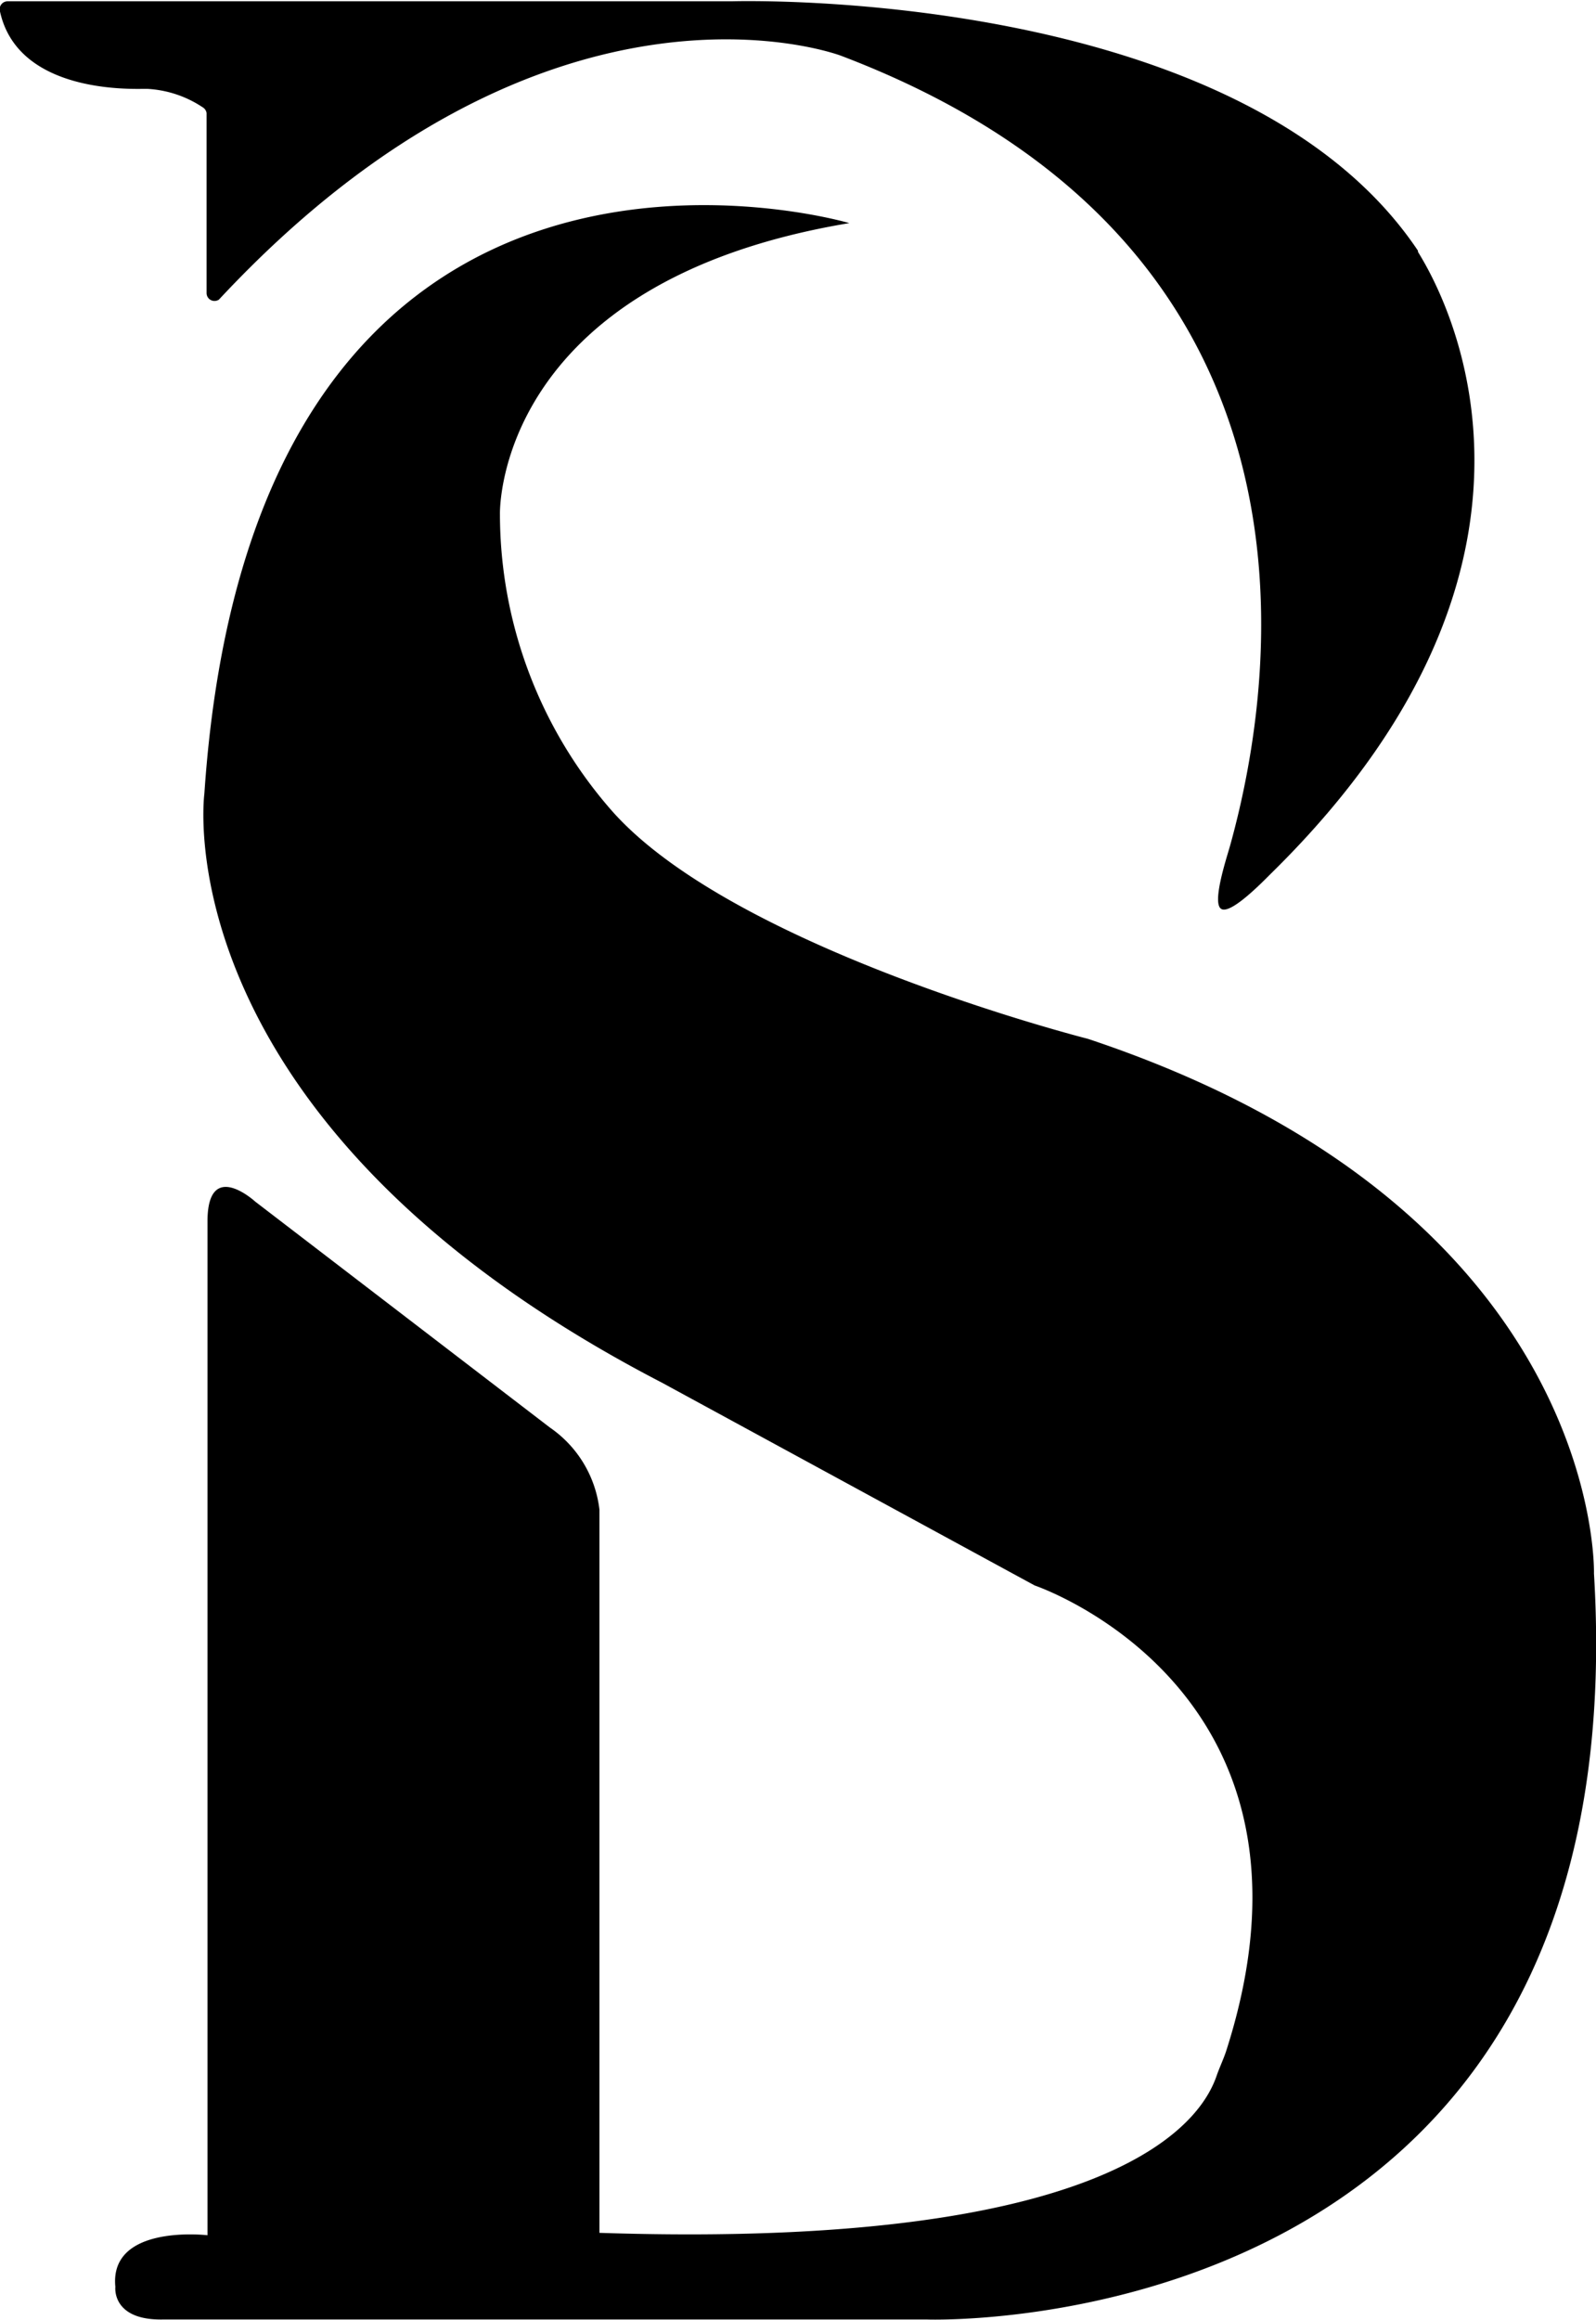 <svg id="Layer_1" data-name="Layer 1" xmlns="http://www.w3.org/2000/svg" viewBox="0 0 86.61 125.82"><path d="M43.21,28.08V18.31A.44.44,0,0,0,43,18a6,6,0,0,0-3-1h-.17c-.79,0-6.9.23-7.84-4.24a.43.43,0,0,1,.42-.51h39.3s27.6-.87,37.24,13.53a.21.21,0,0,0,0,.06c.49.85,10.3,15.8-8,33.74-.49.49-2.22,2.26-2.7,1.88s.34-2.82.51-3.44c2.52-9.07,6-32.52-21.13-42.82,0,0-15.82-6-33.75,13.23A.43.43,0,0,1,43.21,28.08Z" transform="translate(-32 -12.18)"/><path d="M78.09,24.28s-32.27-9.52-35,30.95c0,0-2.41,17.83,24.83,31.94l20.23,11s16.7,5.62,10.39,25.25c-.14.43-.36.89-.51,1.32-.64,1.87-4.31,9.5-33.5,8.54V94.06a6.28,6.28,0,0,0-2.68-4.45l-16-12.26s-2.55-2.34-2.59,1v55.06s-5.34-.63-5,2.8c0,0-.22,1.82,2.58,1.77H82.32s38.7,1.39,36.18-40.46c0,0,.54-19.69-27.47-29,0,0-19.34-4.9-25.9-12.45a24.43,24.43,0,0,1-6-16S58.78,27.5,78.09,24.28Z" transform="translate(-32 -12.18)"/></svg>